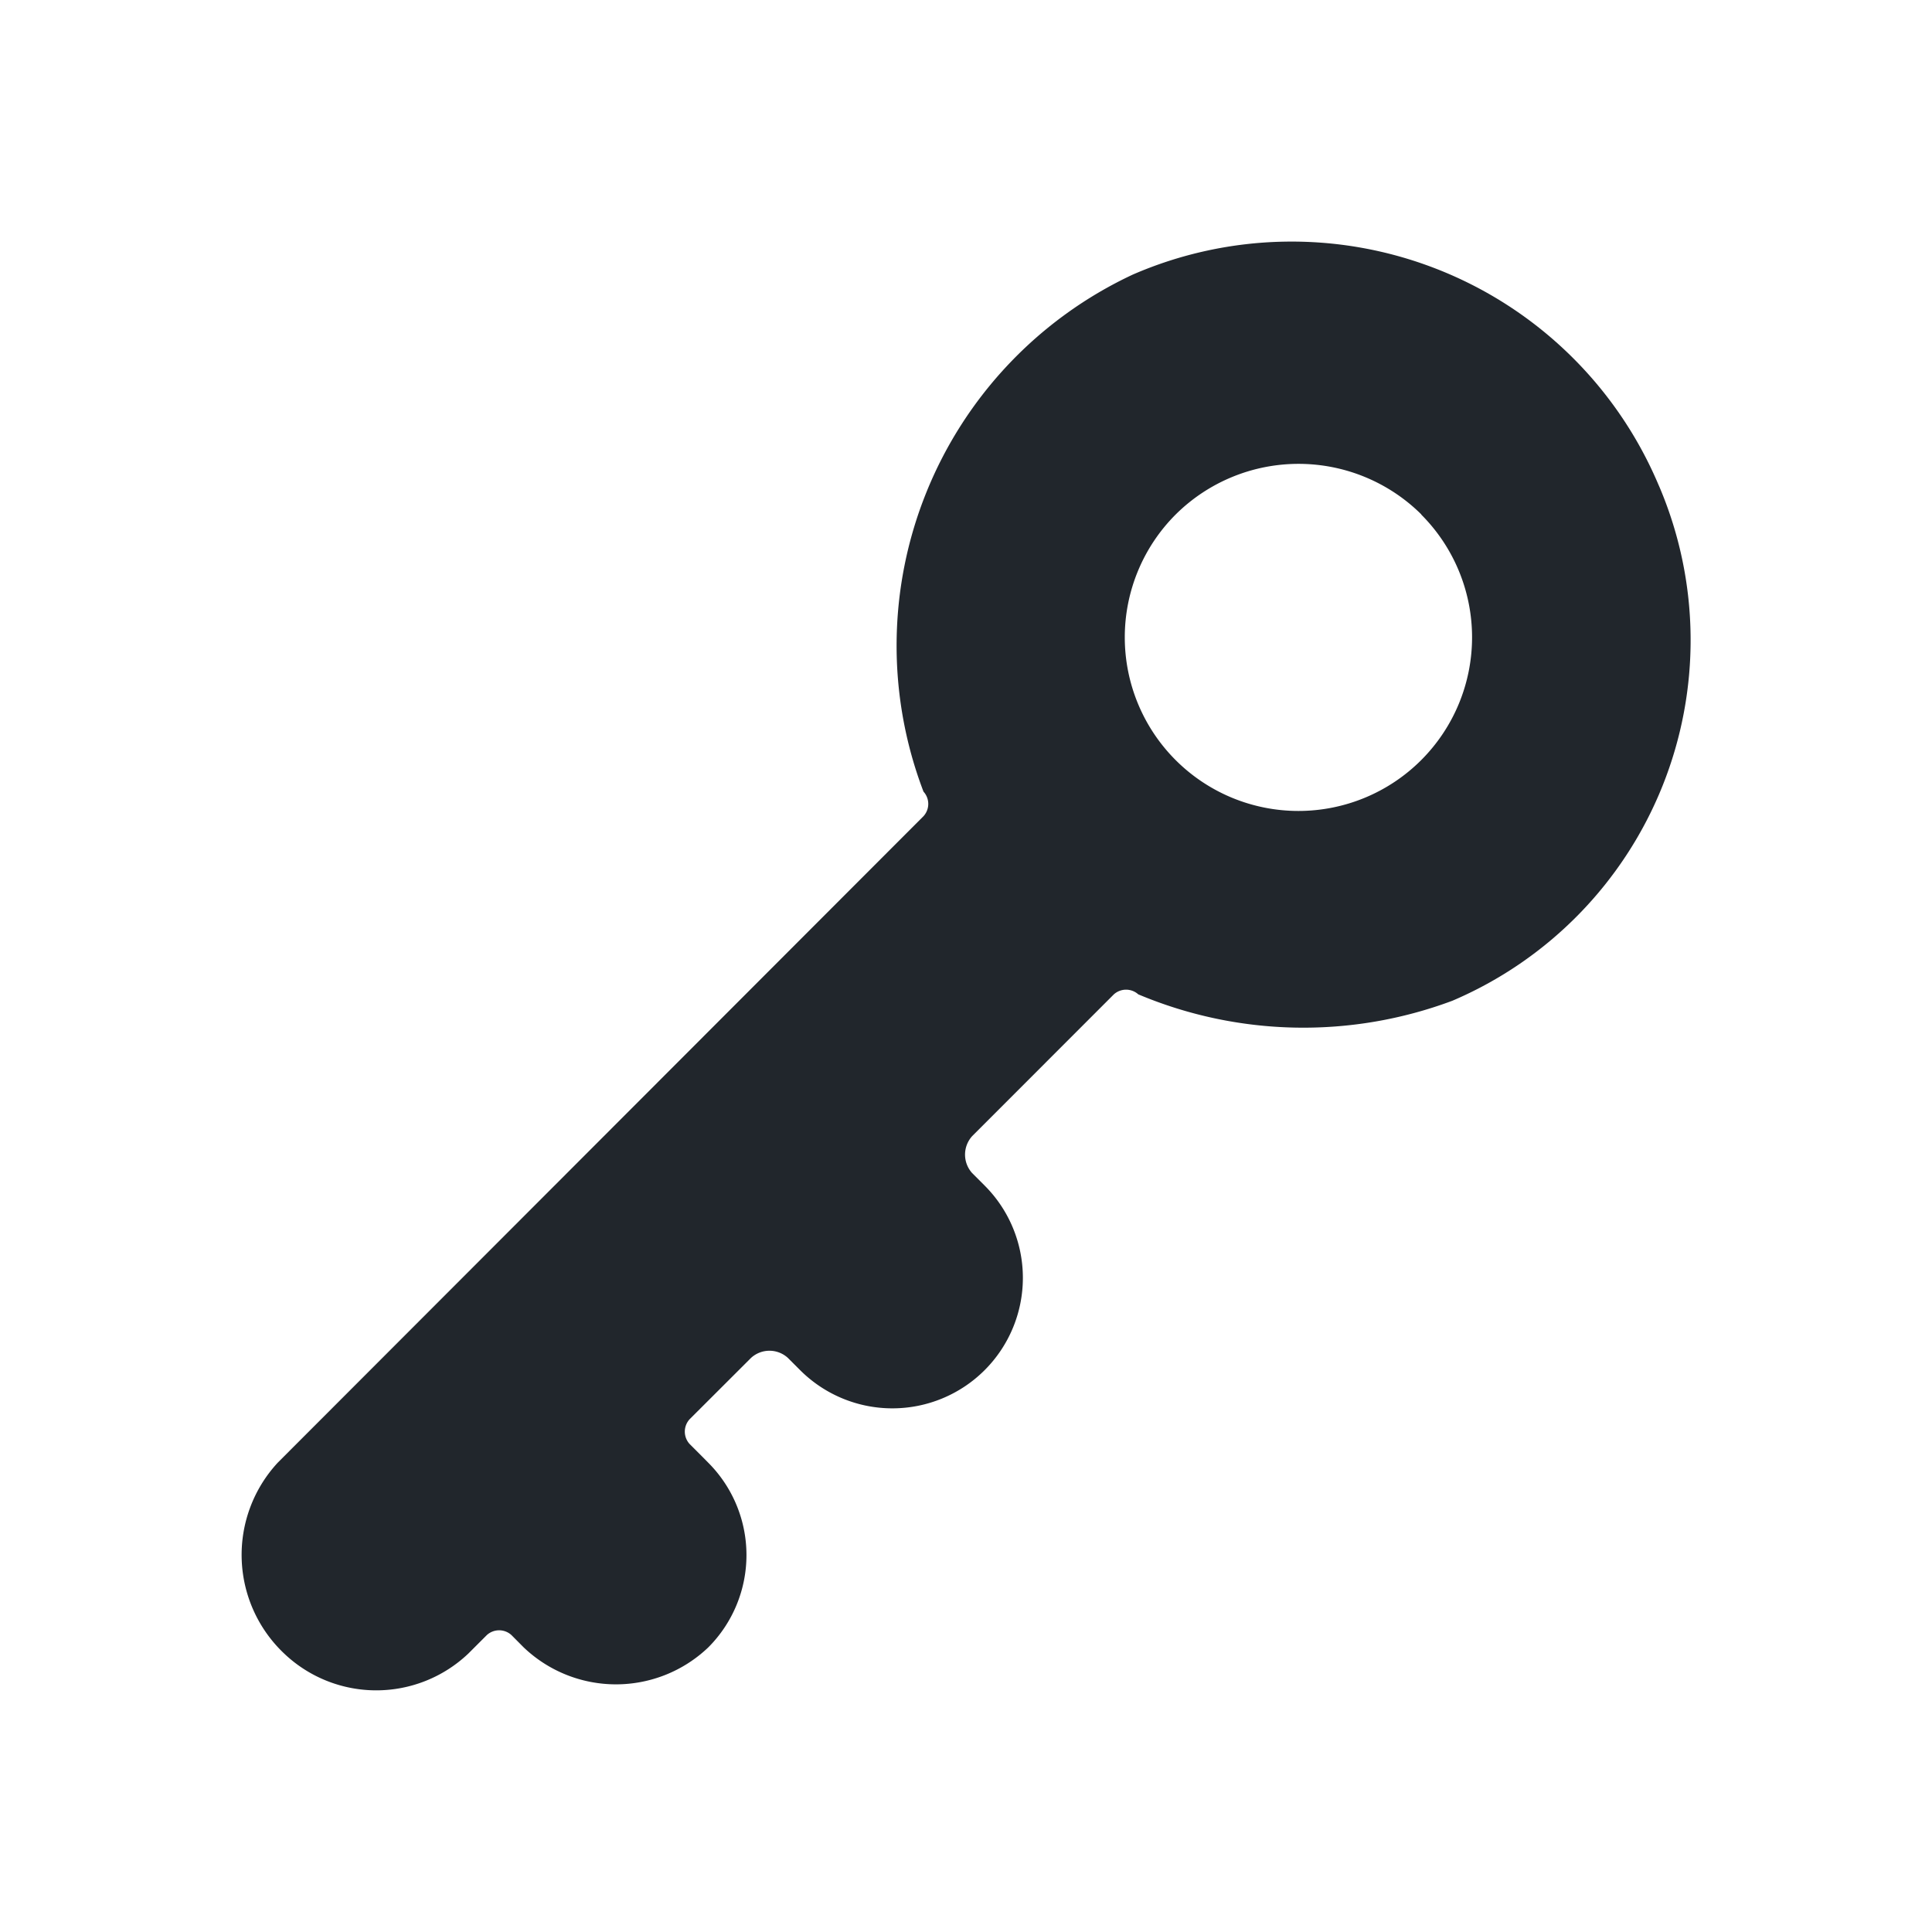 <svg id="_24x24-Key-Circle" data-name="24x24-Key-Circle" xmlns="http://www.w3.org/2000/svg" width="24" height="24" viewBox="0 0 24 24">
  <rect id="Frame24" width="24" height="24" fill="#fff" opacity="0"/>
  <path id="baggage-storage" d="M1032.375,508.884a.227.227,0,0,0-.305,0l-1.759,1.76a.342.342,0,0,0,0,.46l.154.154a1.621,1.621,0,0,1-2.291,2.294l-.153-.153a.339.339,0,0,0-.457,0l-.764.763a.228.228,0,0,0,0,.306l.153.153.08.081h0a1.624,1.624,0,0,1,0,2.293,1.661,1.661,0,0,1-2.294,0l-.152-.153a.227.227,0,0,0-.305,0l-.229.229a1.66,1.66,0,0,1-2.29,0,1.686,1.686,0,0,1-.078-2.371l8.021-8.03a.226.226,0,0,0,0-.305,5.088,5.088,0,0,1,2.6-6.423,4.949,4.949,0,0,1,6.492,2.523c.016.035.032.074.049.112h0a4.87,4.87,0,0,1-2.572,6.386,5.286,5.286,0,0,1-3.894-.077Zm3.517-5.961a2.166,2.166,0,0,0-3.054,0h0a2.157,2.157,0,1,0,3.051,0Z" transform="translate(-1018.234 -496.531)" fill="#21262c"/>
<style type="text/css" media="screen">path{vector-effect:non-scaling-stroke}</style></svg>
